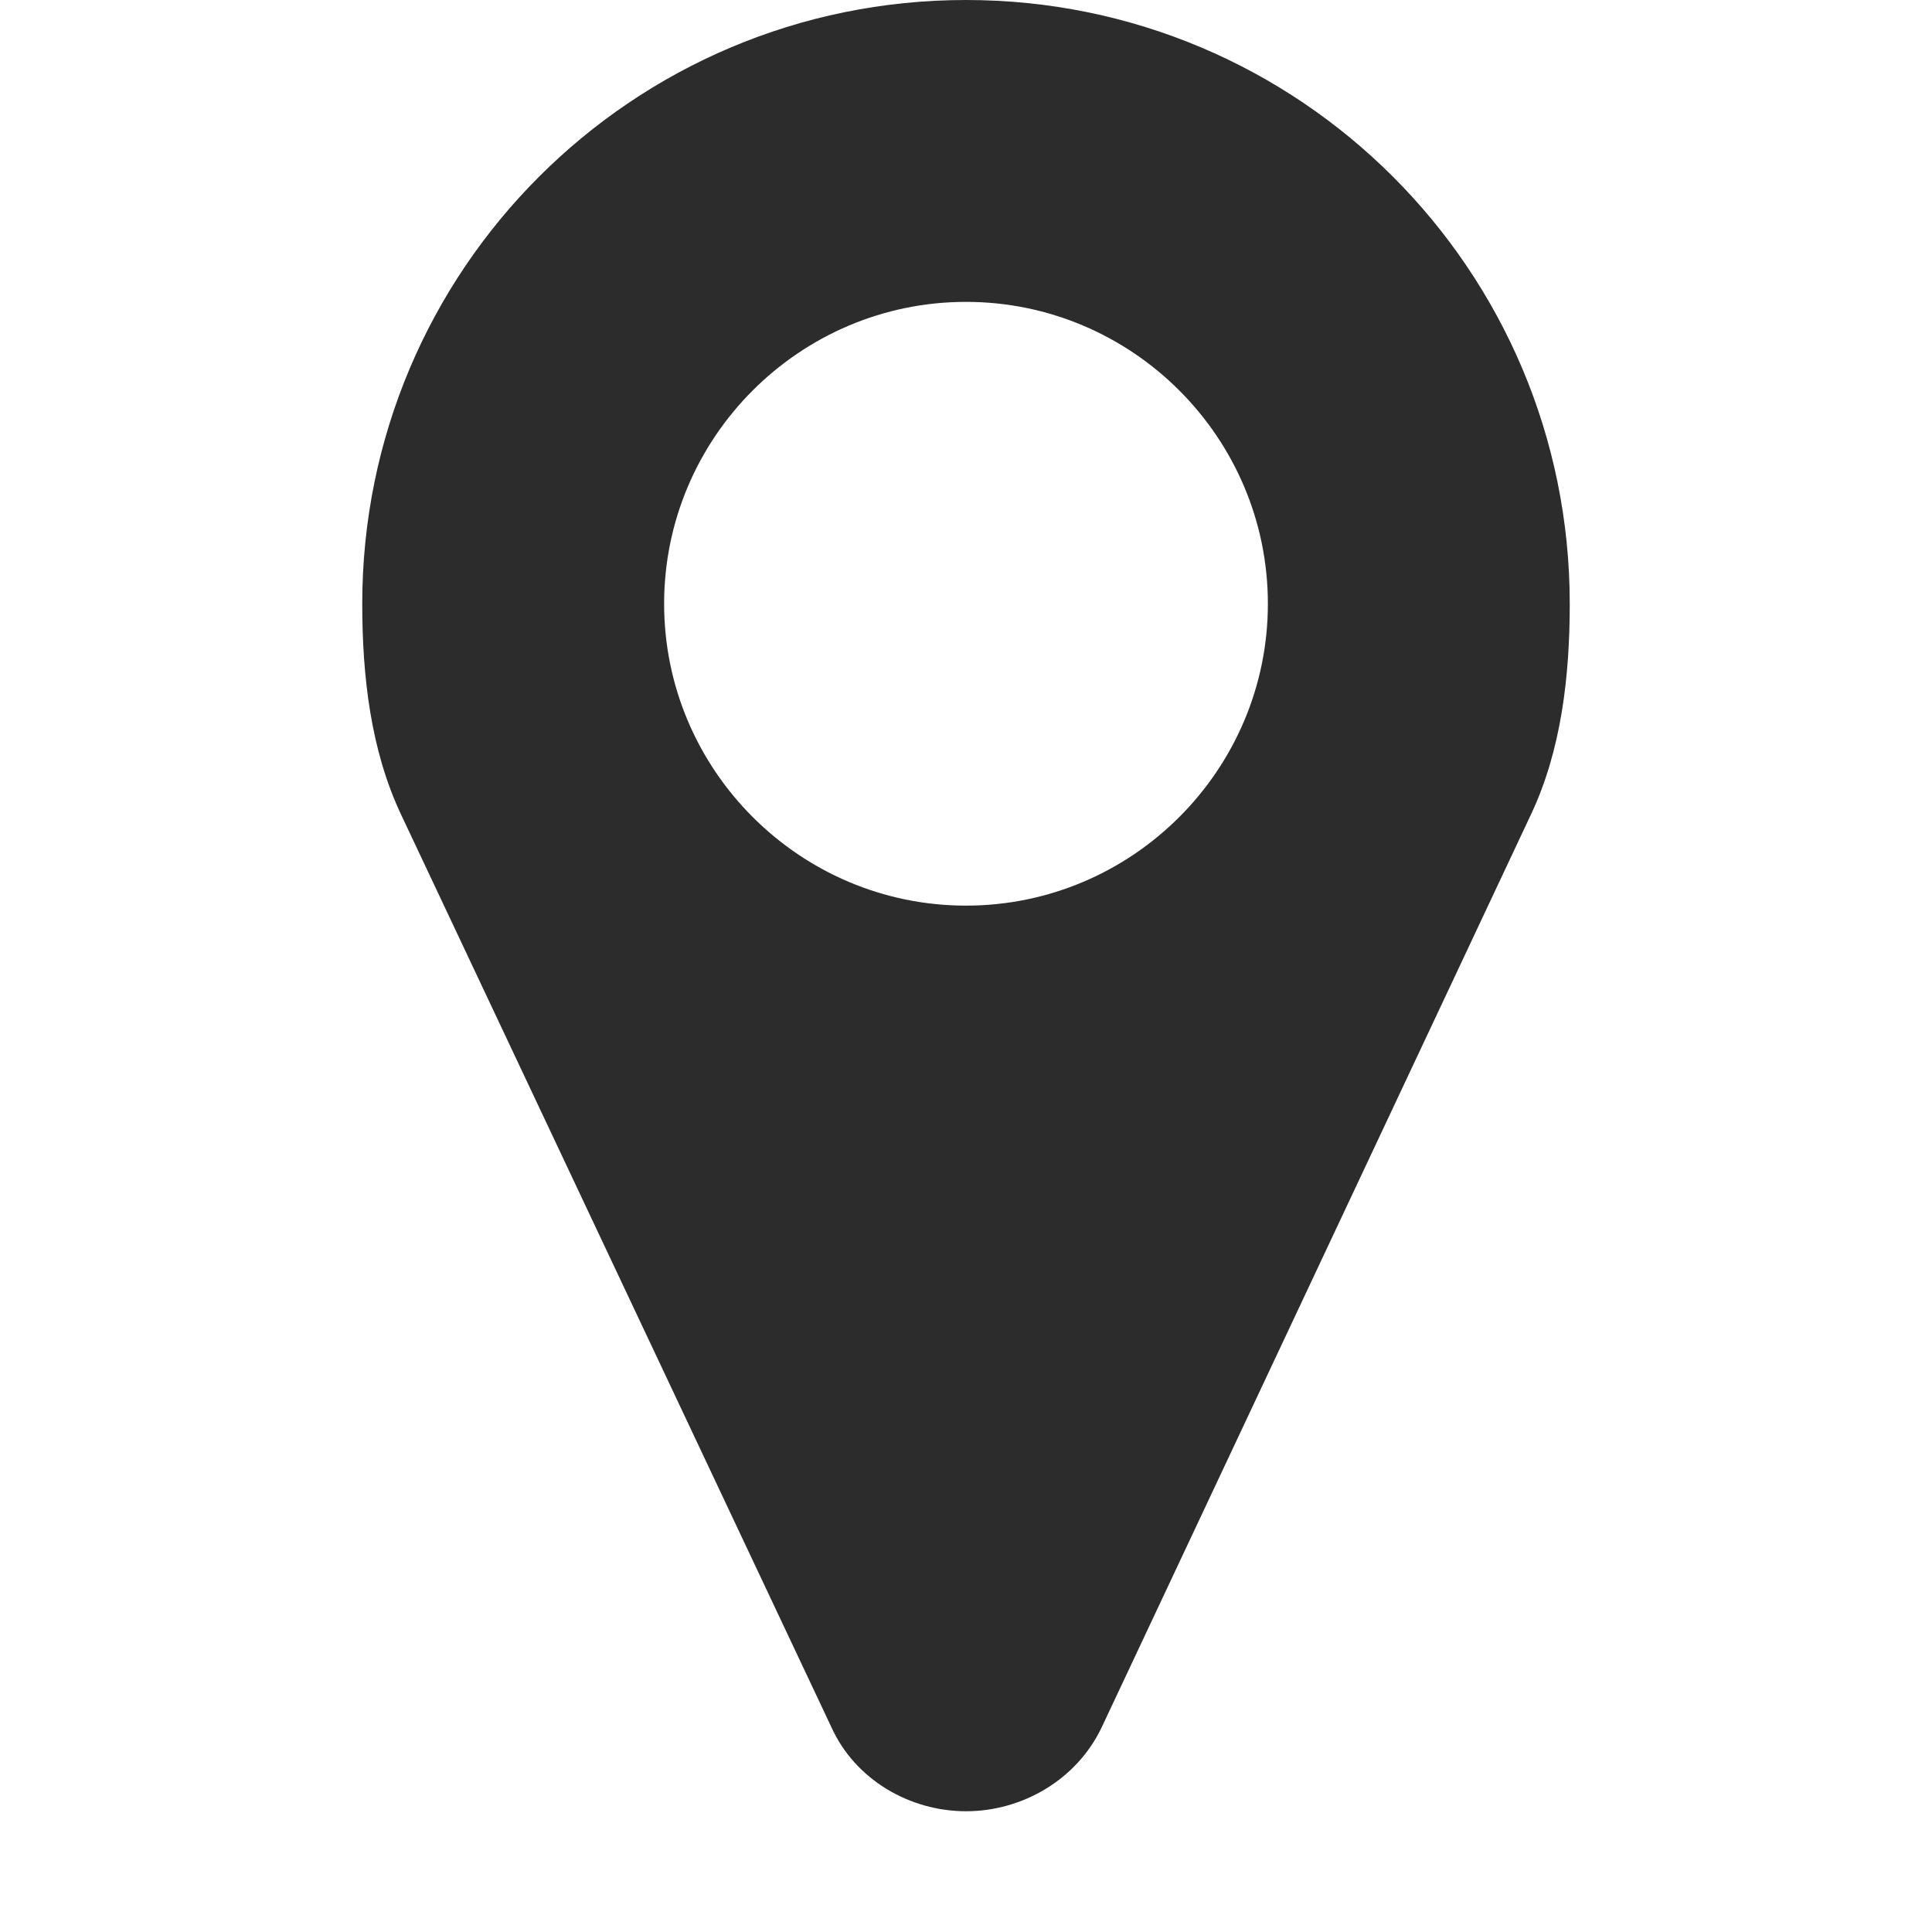 <?xml version="1.0" standalone="no"?><!DOCTYPE svg PUBLIC "-//W3C//DTD SVG 1.1//EN" "http://www.w3.org/Graphics/SVG/1.1/DTD/svg11.dtd"><svg t="1680670677547" class="icon" viewBox="0 0 1024 1024" version="1.1" xmlns="http://www.w3.org/2000/svg" p-id="20946" xmlns:xlink="http://www.w3.org/1999/xlink" width="200" height="200"><path d="M672 320C672 408.128 600.128 480 512 480 423.872 480 352 408.128 352 320 352 231.872 423.872 160 512 160 600.128 160 672 231.872 672 320M512 0C335.136 0 192 143.136 192 320 192 358.112 196.384 397.504 212.64 431.872L440.736 915.616C453.248 943.136 482.016 960 512 960 542.016 960 570.752 943.136 583.872 915.616L811.36 431.872C827.616 397.504 832 358.112 832 320 832 143.136 688.864 0 512 0" p-id="20947" fill="#2c2c2c"></path></svg>